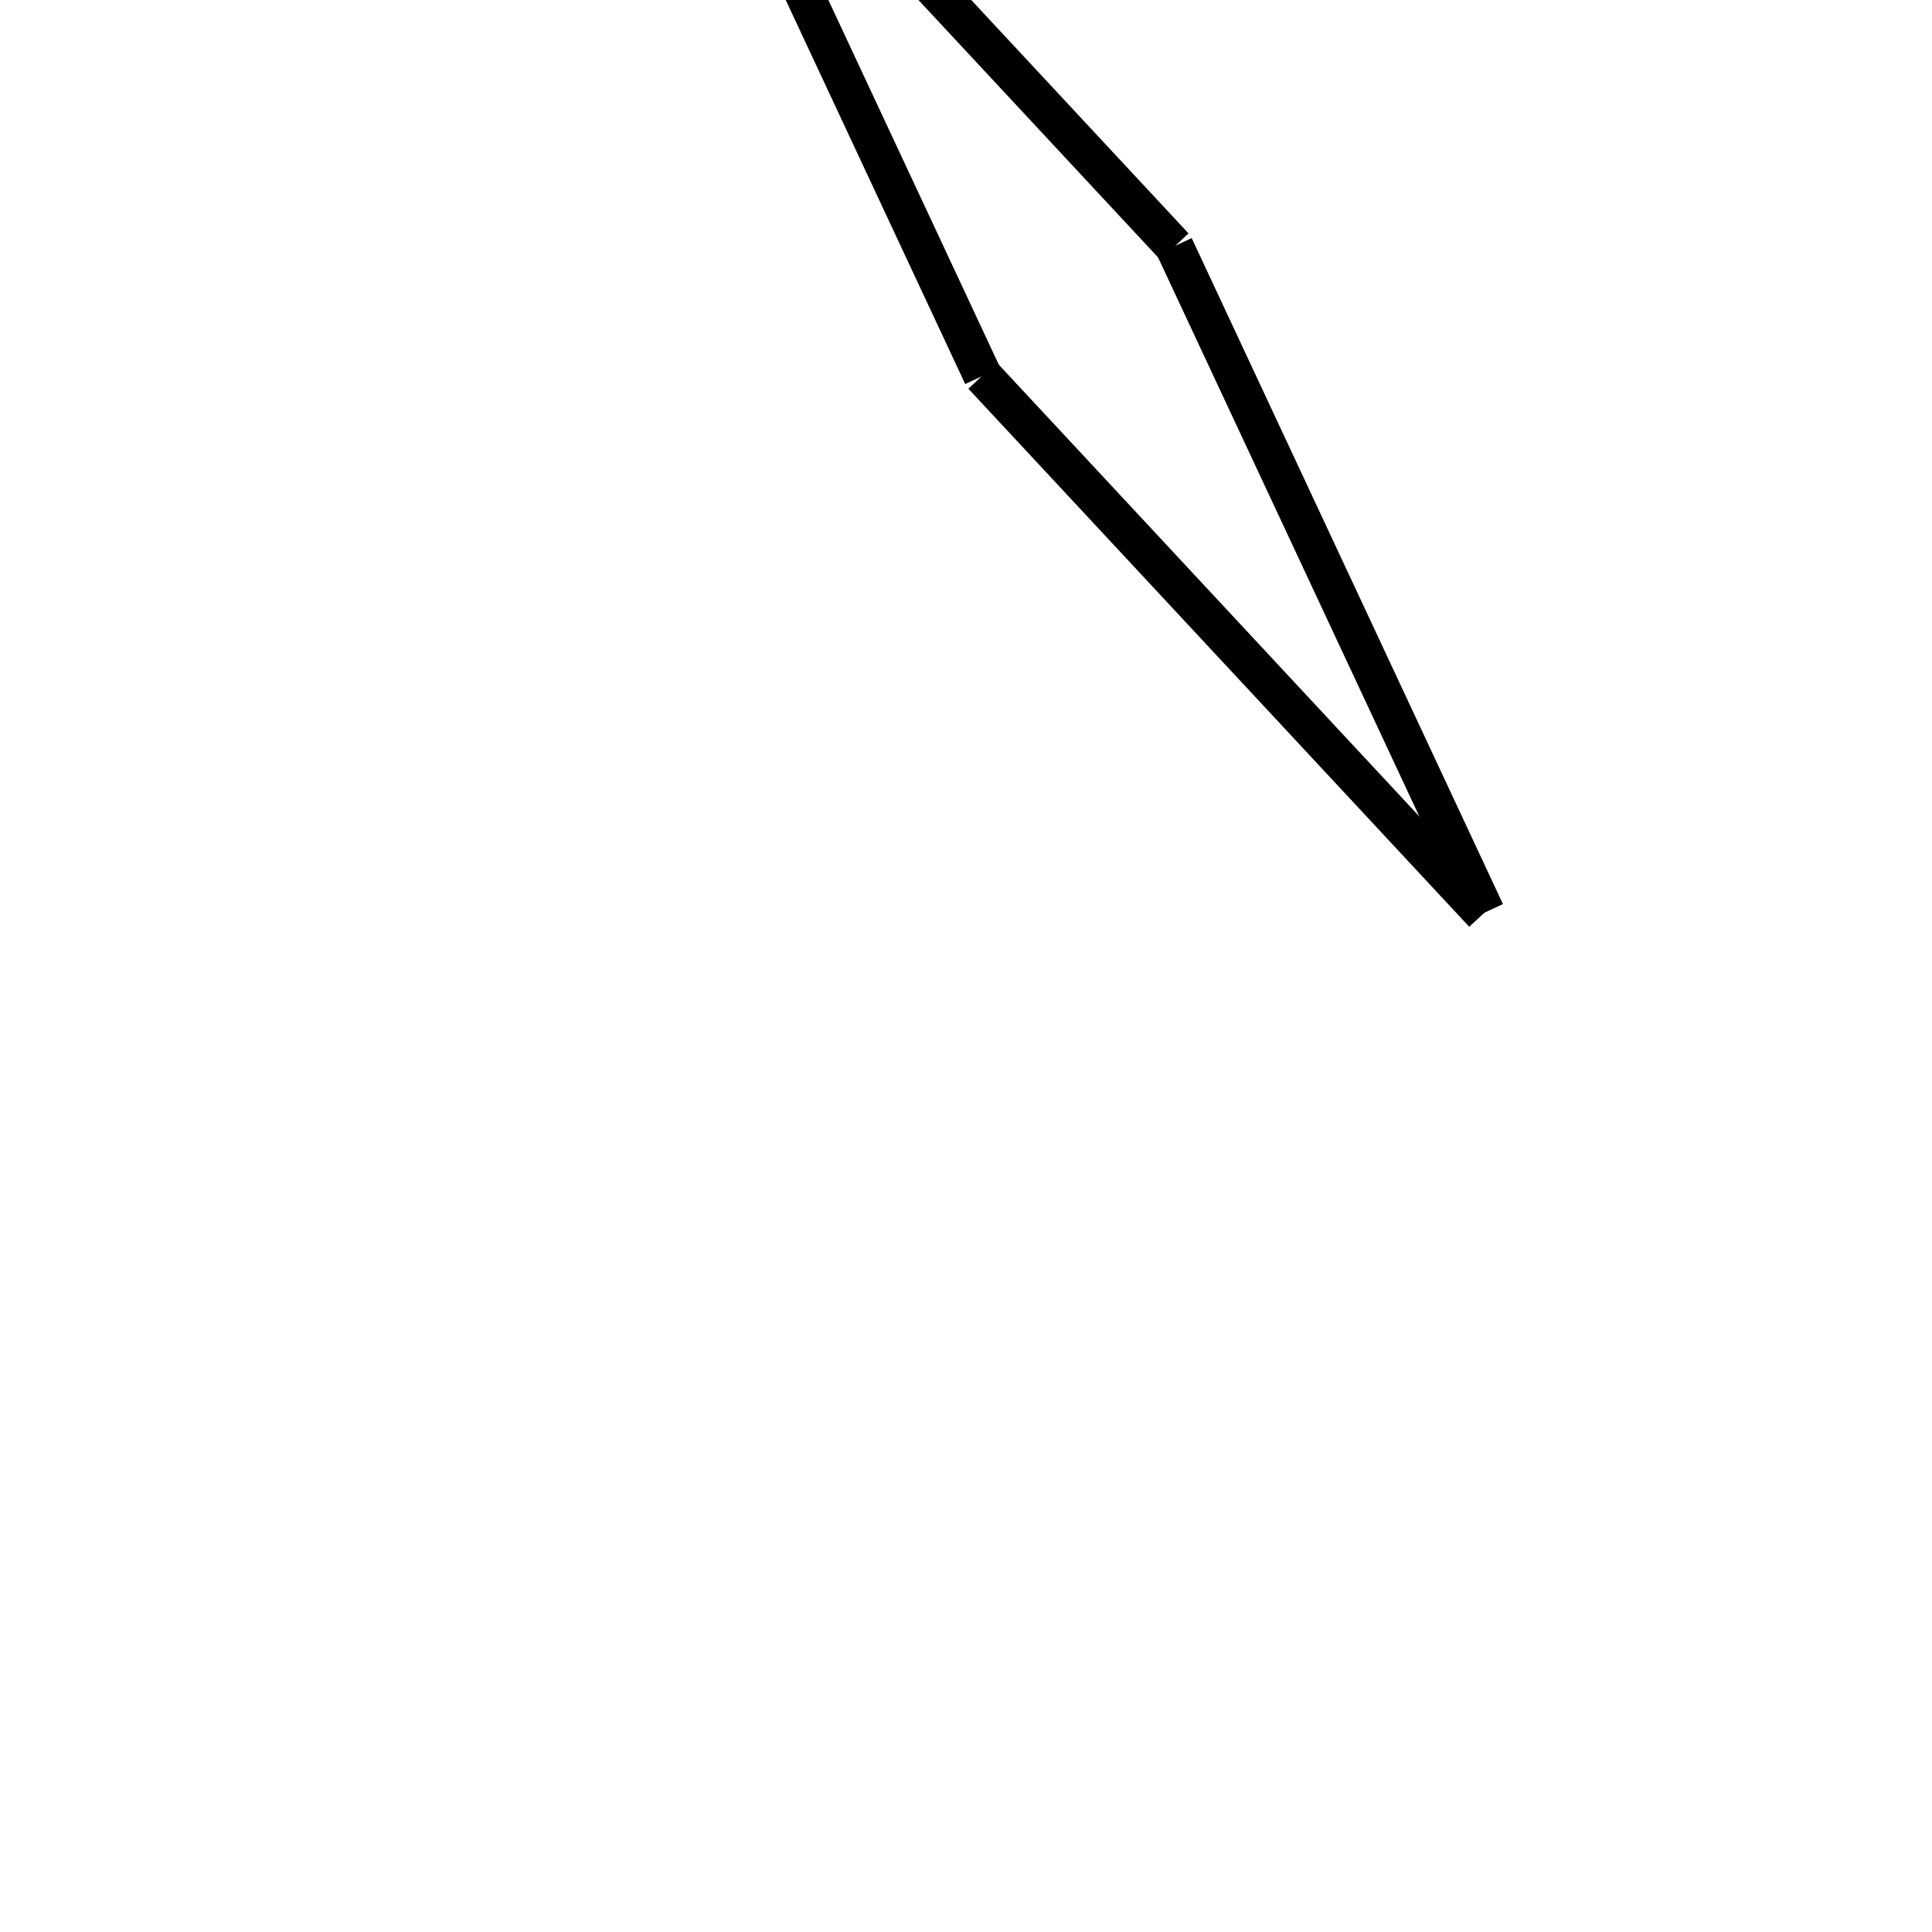 <!-- Este archivo es creado automaticamente por el generador de contenido del programa contornos version 1.1. Este elementos es el numero 24 de la serie actual-->
<svg xmlns="http://www.w3.org/2000/svg" height="100" width="100">
<line x1="50.865" y1="19.455" x2="34.754" y2="-15.017" stroke-width="2" stroke="black" />
<line x1="34.86" y1="-15.088" x2="60.786" y2="12.763" stroke-width="2" stroke="black" />
<line x1="76.886" y1="47.218" x2="60.775" y2="12.746" stroke-width="2" stroke="black" />
<line x1="50.854" y1="19.438" x2="76.78" y2="47.289" stroke-width="2" stroke="black" />
</svg>
